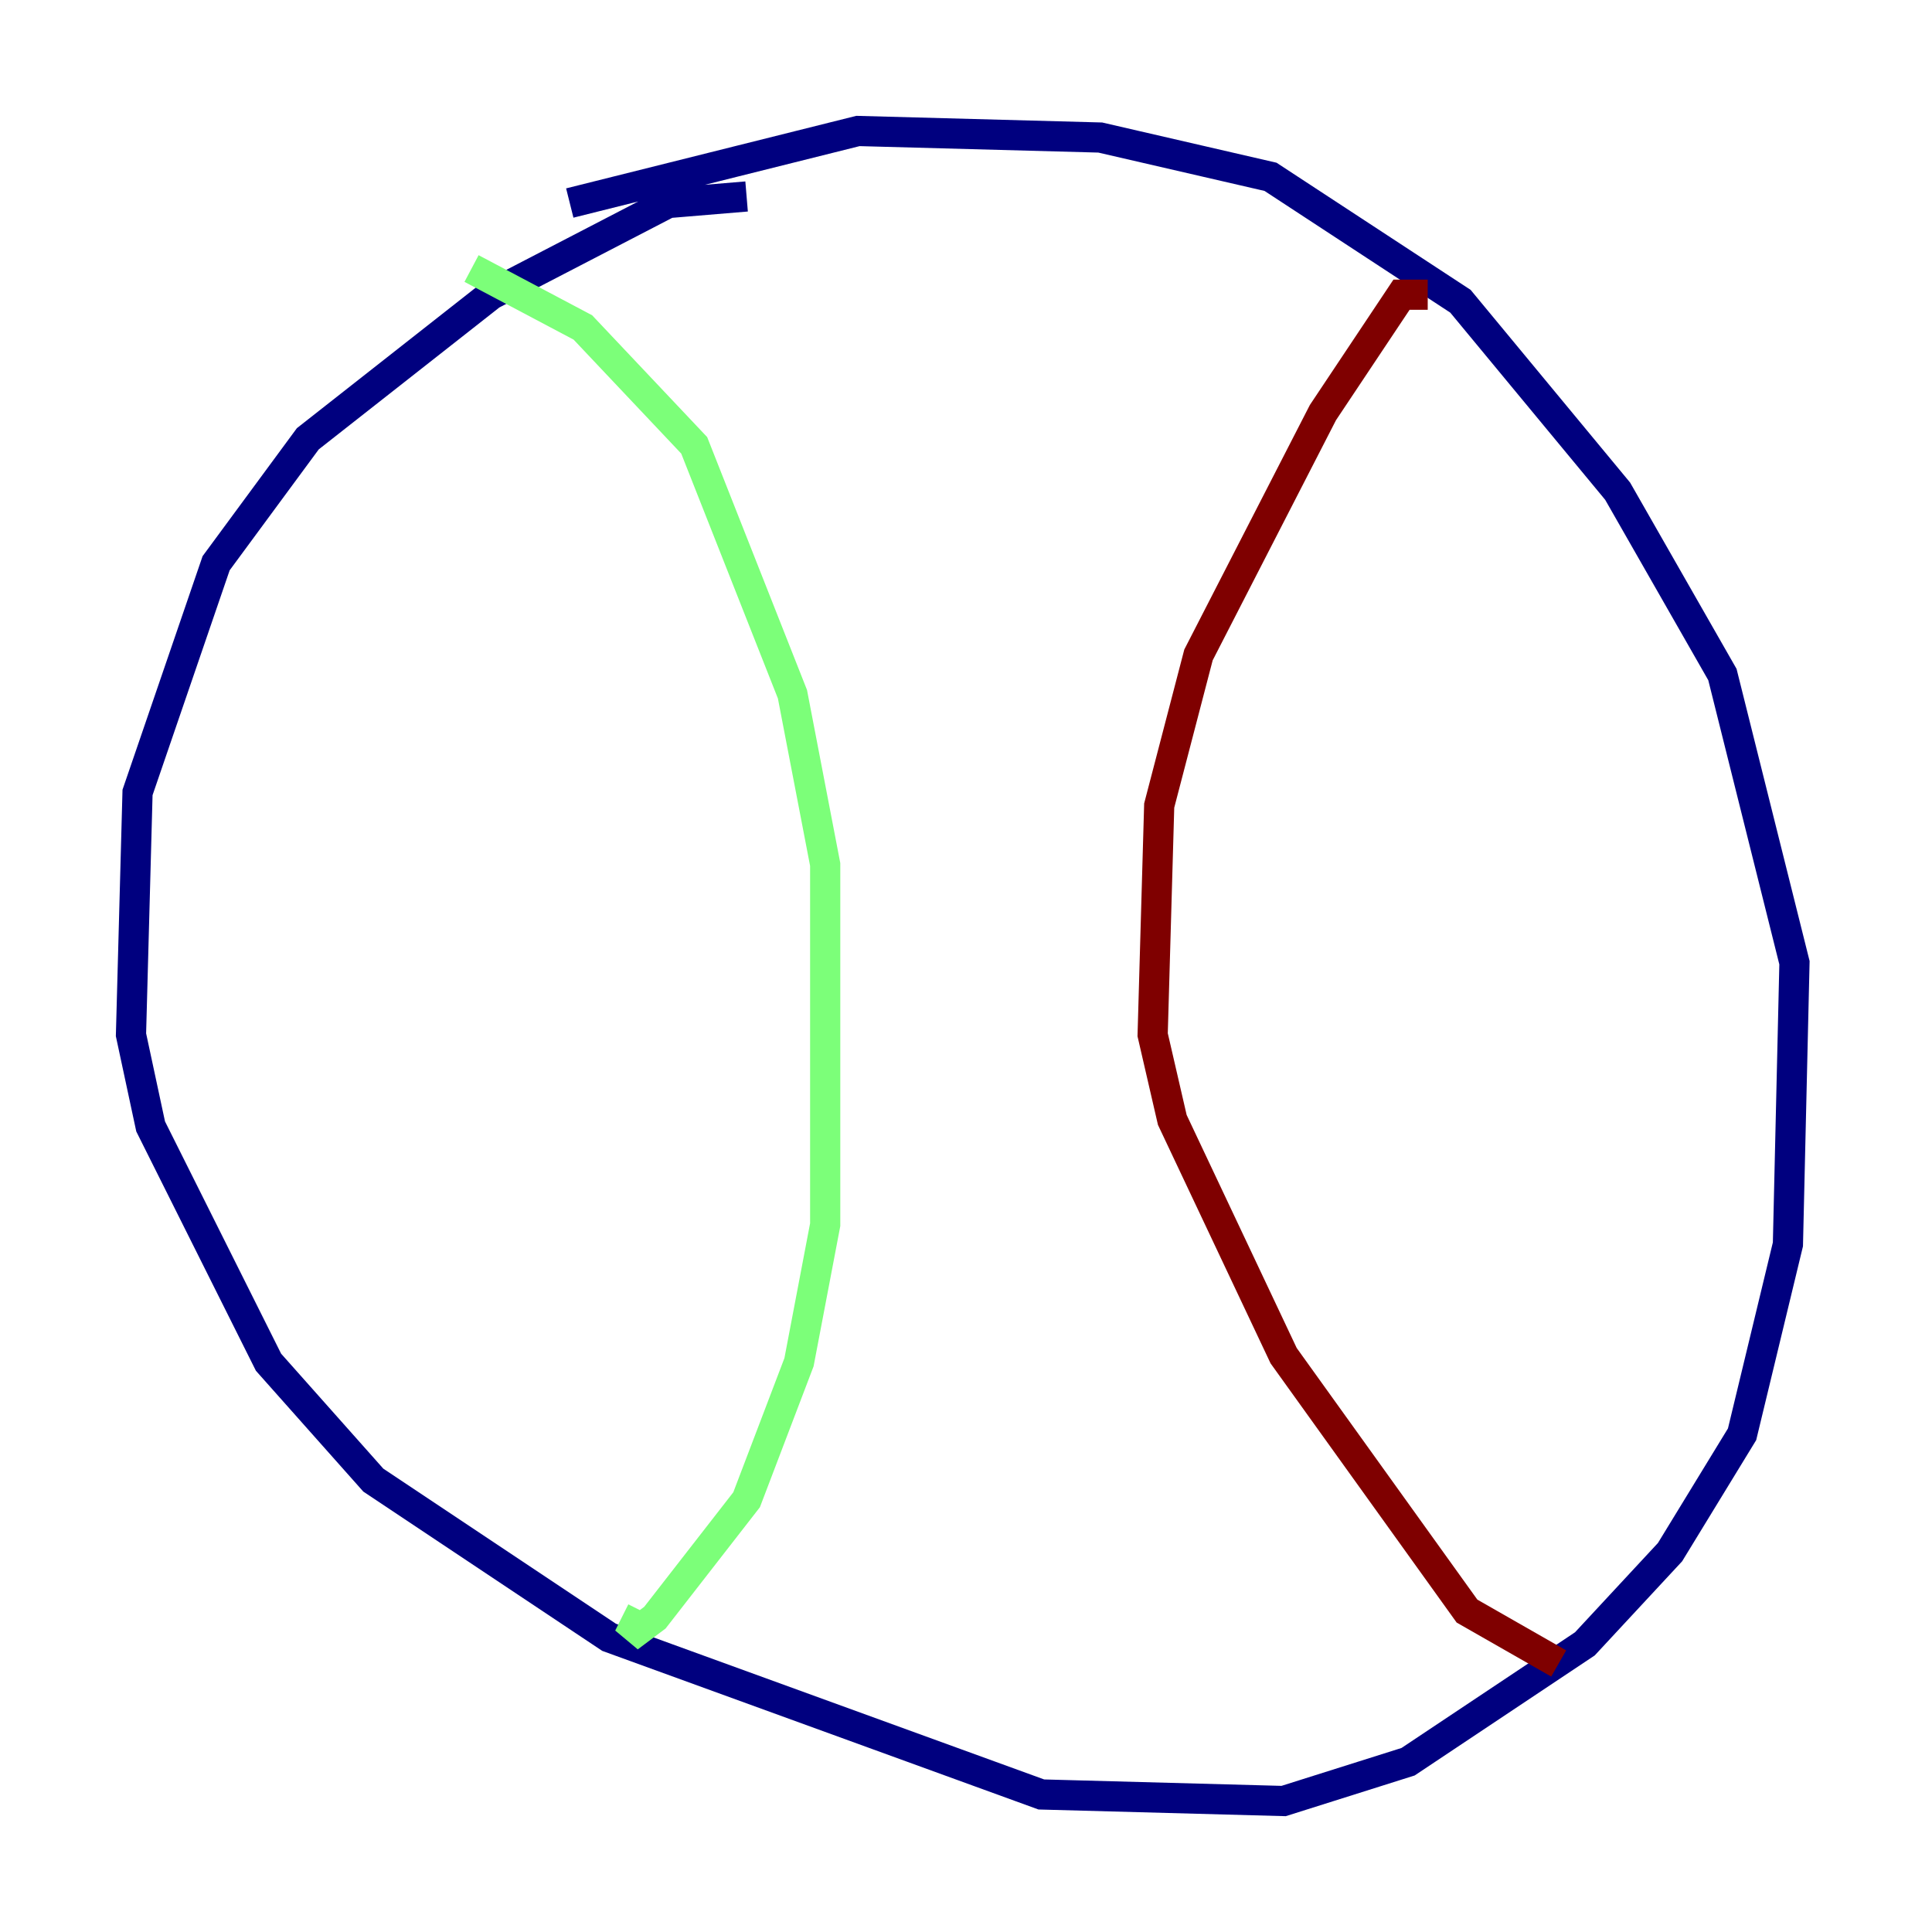 <?xml version="1.0" encoding="utf-8" ?>
<svg baseProfile="tiny" height="128" version="1.2" viewBox="0,0,128,128" width="128" xmlns="http://www.w3.org/2000/svg" xmlns:ev="http://www.w3.org/2001/xml-events" xmlns:xlink="http://www.w3.org/1999/xlink"><defs /><polyline fill="none" points="49.464,13.017 44.258,13.451 32.542,19.525 20.393,29.071 14.319,37.315 9.112,52.502 8.678,68.556 9.98,74.63 17.79,90.251 24.732,98.061 40.352,108.475 68.99,118.888 85.044,119.322 93.288,116.719 105.003,108.909 110.644,102.834 115.417,95.024 118.454,82.441 118.888,63.783 114.115,44.691 107.173,32.542 96.759,19.959 84.176,11.715 72.895,9.112 56.841,8.678 37.749,13.451" stroke="#00007f" stroke-width="2" /><polyline fill="none" points="31.241,17.79 38.617,21.695 45.993,29.505 52.502,45.993 54.671,57.275 54.671,81.139 52.936,90.251 49.464,99.363 43.39,107.173 41.654,108.475 42.522,106.739" stroke="#7cff79" stroke-width="2" /><polyline fill="none" points="94.59,19.525 92.854,19.525 87.647,27.336 79.403,43.39 76.8,53.37 76.366,68.556 77.668,74.197 85.044,89.817 97.193,106.739 103.268,110.21" stroke="#7f0000" stroke-width="2" /></svg>